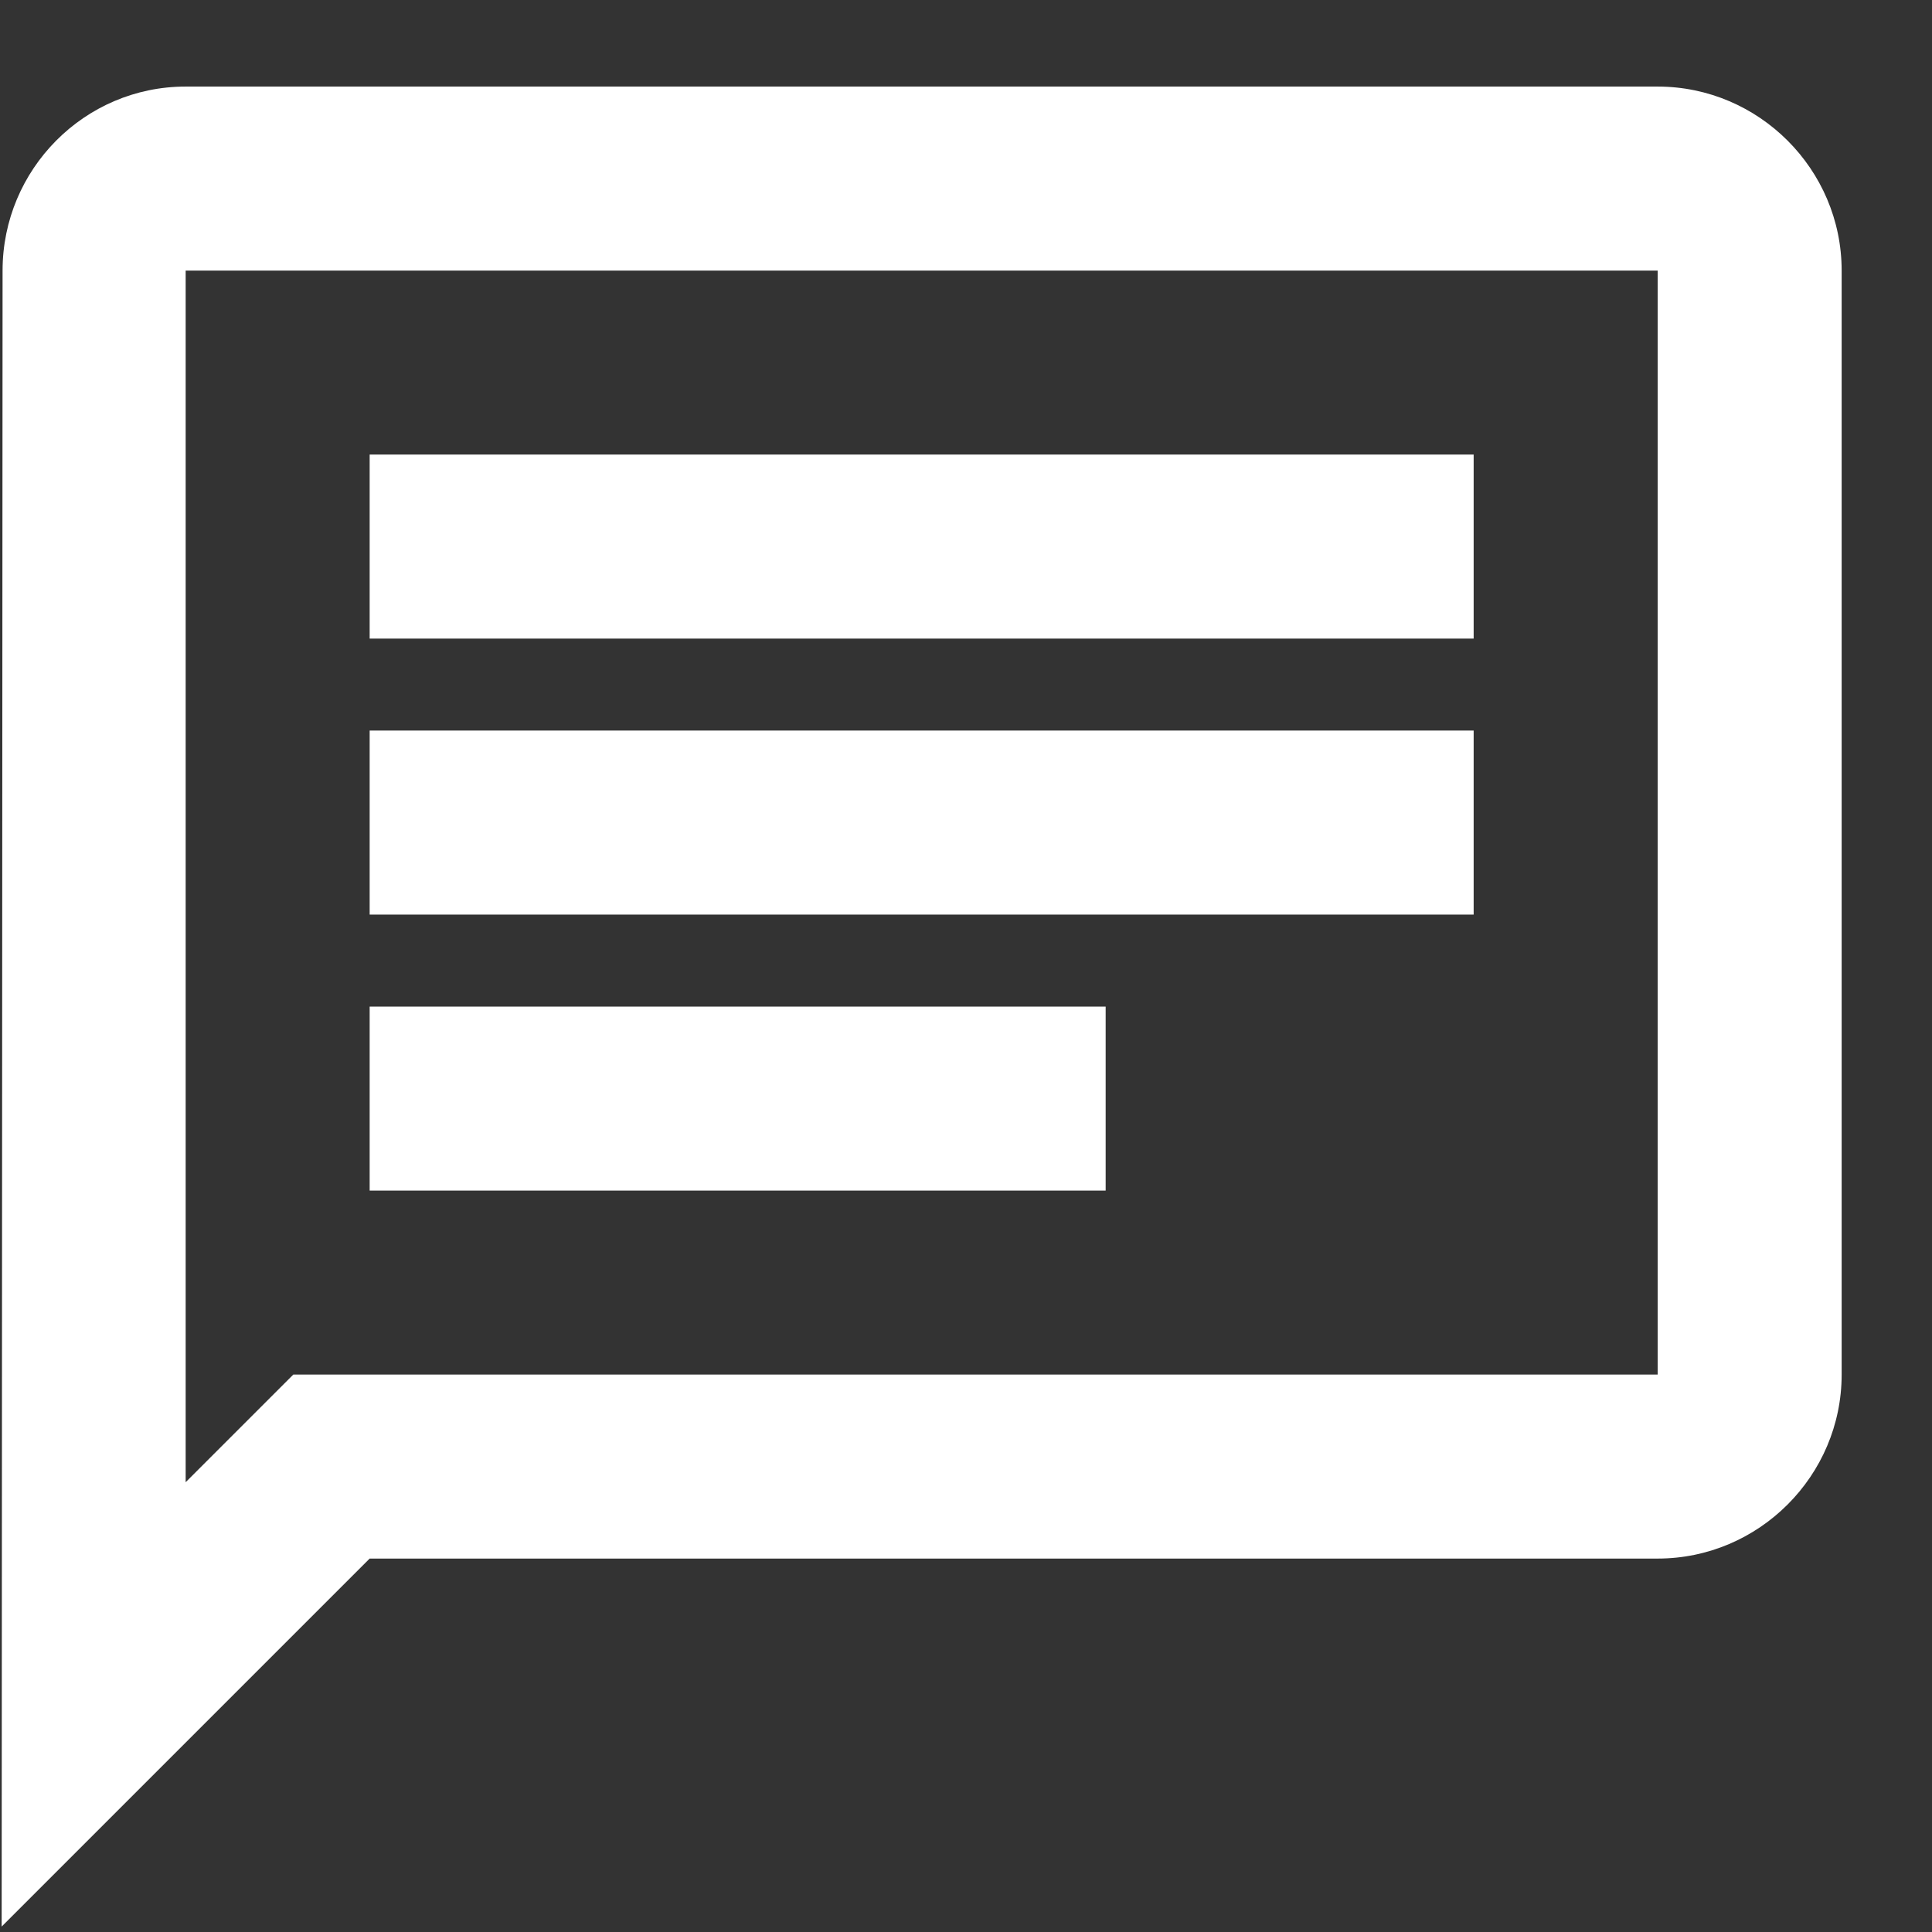 <svg width="21" height="21" viewBox="0 0 21 21" fill="none" xmlns="http://www.w3.org/2000/svg">
<rect x="0" y="0" width="21" height="21" fill="#333333" stroke="none"/>
<path d="M2.018 2.941H18.018V14.941H3.188L2.018 16.111V2.941ZM2.018 0.941C0.918 0.941 0.028 1.841 0.028 2.941L0.018 20.941L4.018 16.941H18.018C19.118 16.941 20.018 16.041 20.018 14.941V2.941C20.018 1.841 19.118 0.941 18.018 0.941H2.018ZM4.018 10.941H12.018V12.941H4.018V10.941ZM4.018 7.941H16.018V9.941H4.018V7.941ZM4.018 4.941H16.018V6.941H4.018V4.941Z" fill="white"/>
</svg>
